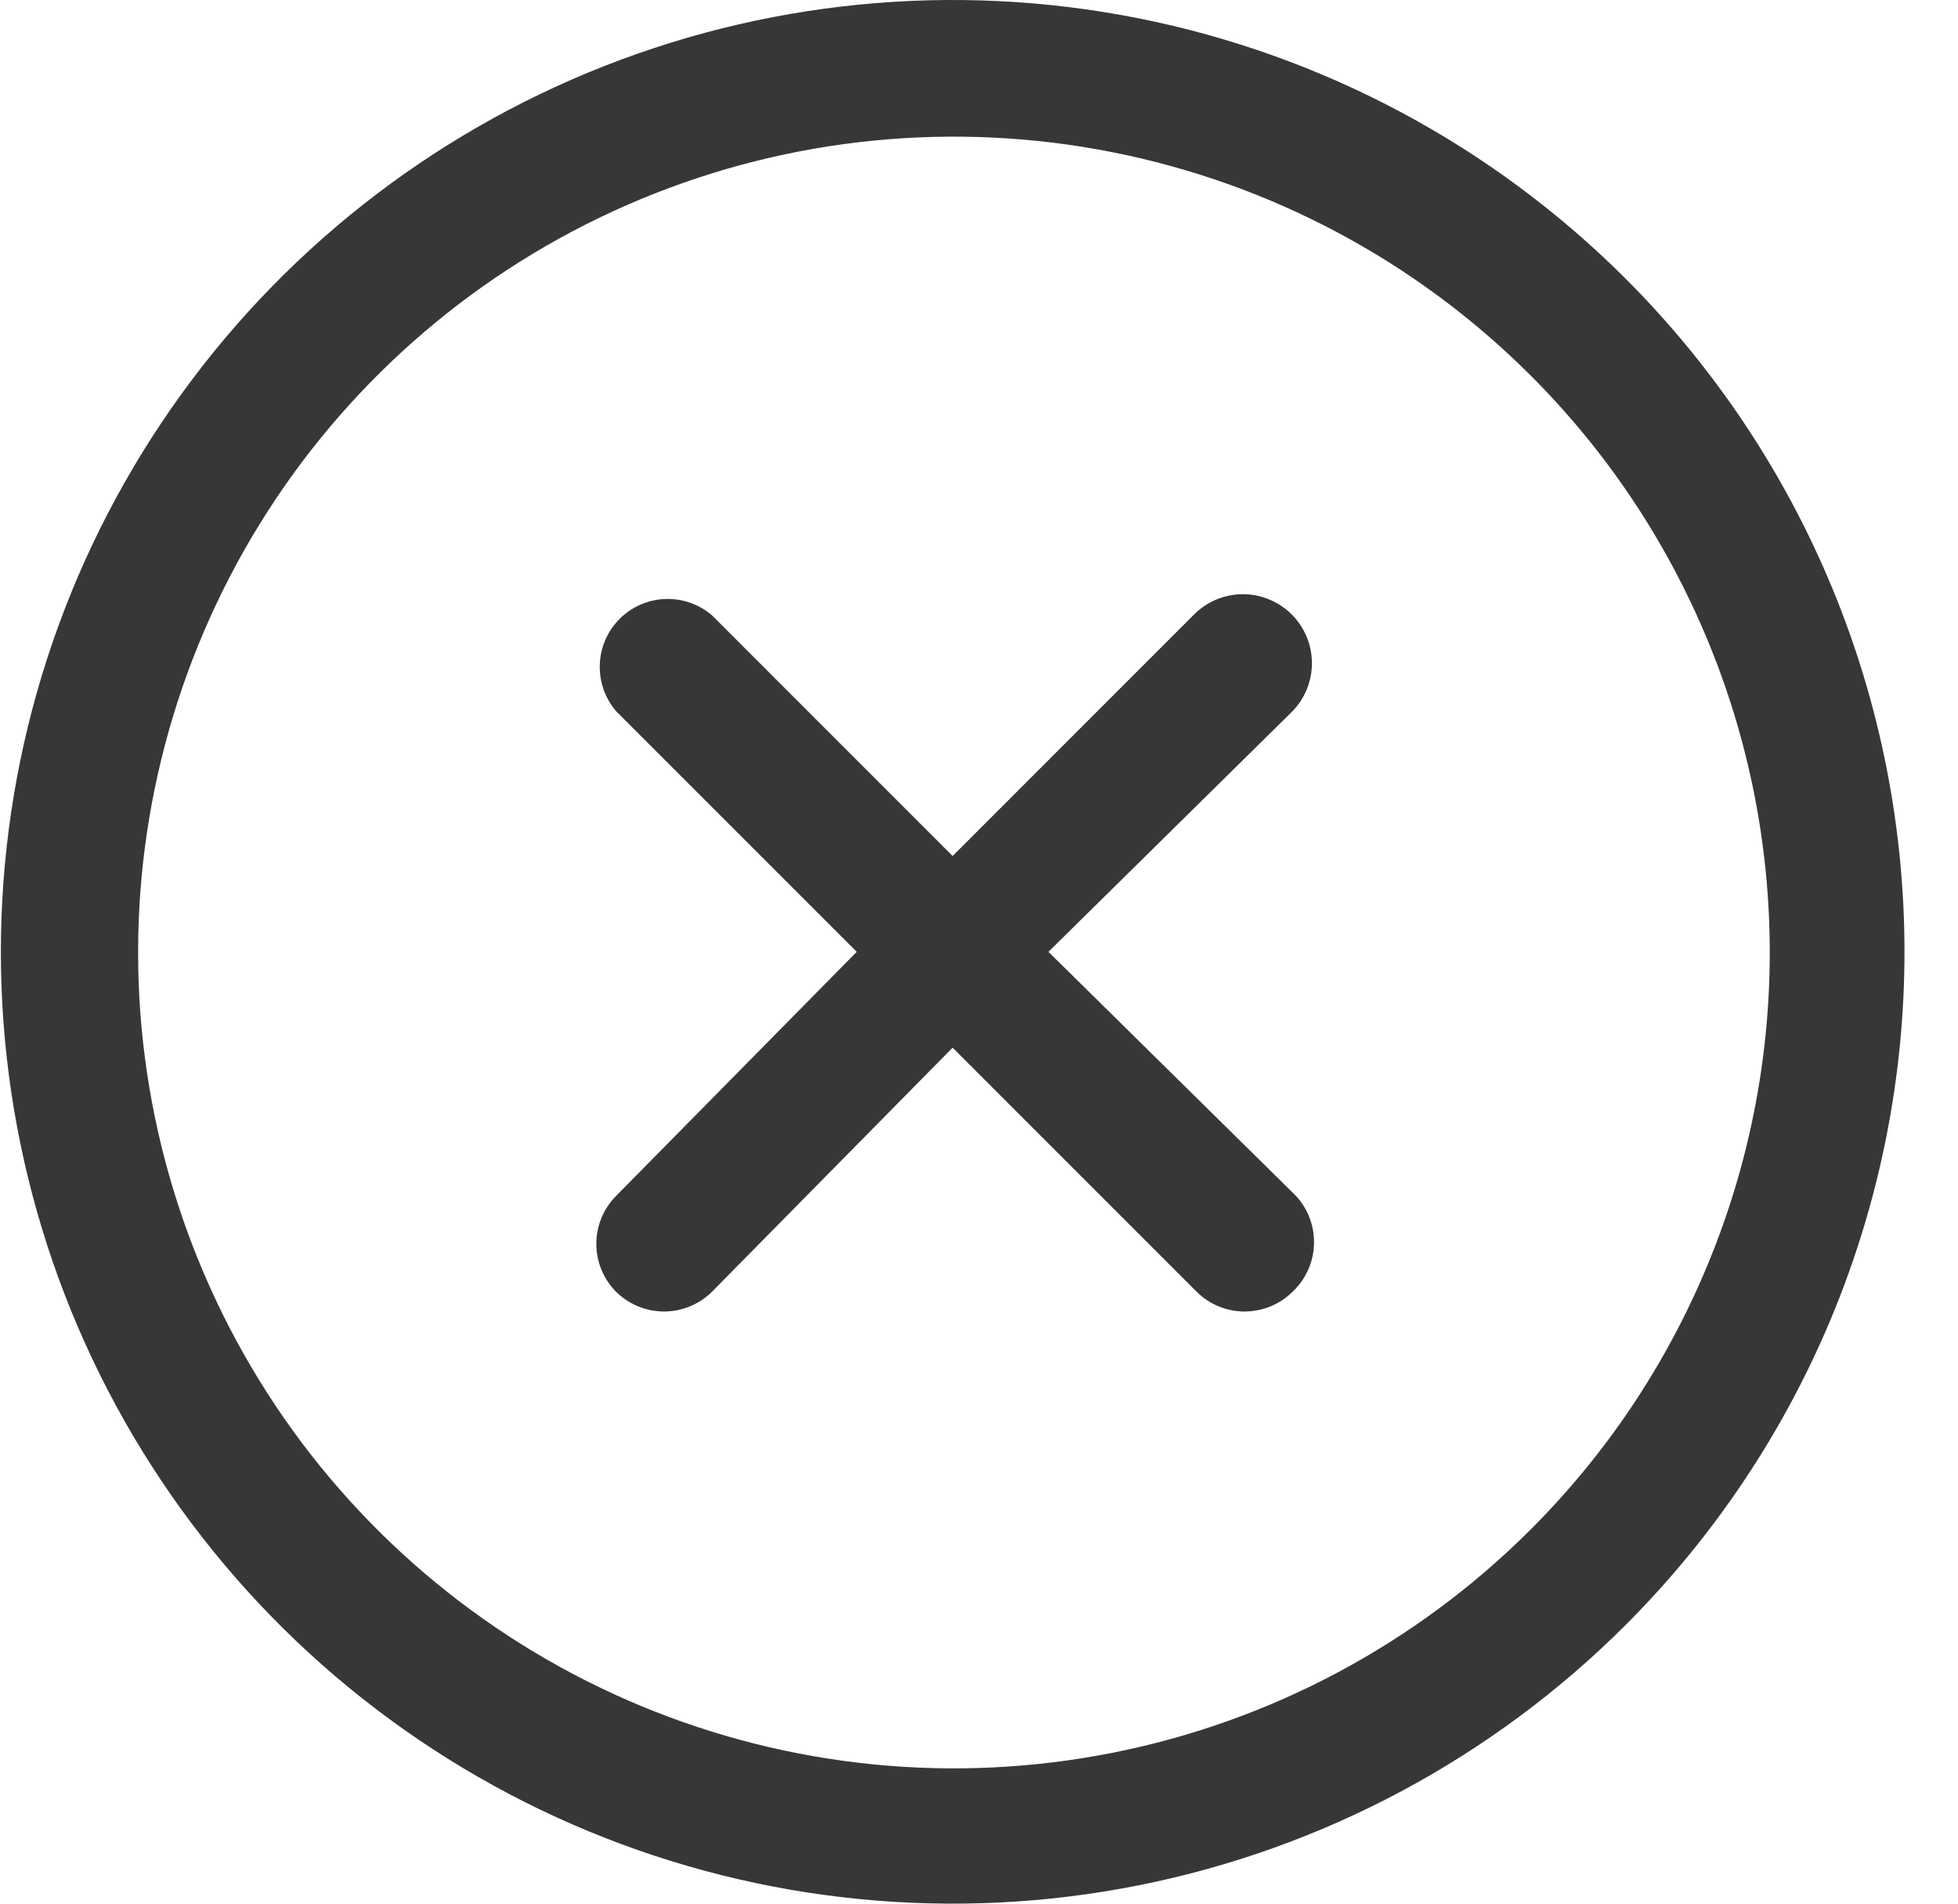 <svg width="36" height="35" viewBox="0 0 36 35" fill="none" xmlns="http://www.w3.org/2000/svg">
<path d="M23.765 13.075L19.277 17.5L23.765 21.925C23.89 22.042 23.989 22.183 24.057 22.34C24.125 22.497 24.16 22.666 24.16 22.837C24.16 23.009 24.125 23.178 24.057 23.335C23.989 23.492 23.89 23.633 23.765 23.75C23.648 23.866 23.509 23.957 23.357 24.02C23.205 24.082 23.042 24.113 22.877 24.113C22.549 24.111 22.235 23.981 22.002 23.75L17.515 19.262L13.09 23.75C12.857 23.981 12.543 24.111 12.215 24.113C12.05 24.113 11.887 24.082 11.735 24.02C11.583 23.957 11.444 23.866 11.327 23.75C11.095 23.516 10.964 23.199 10.964 22.869C10.964 22.538 11.095 22.222 11.327 21.988L15.752 17.5L11.327 13.075C11.123 12.836 11.016 12.528 11.028 12.214C11.04 11.899 11.17 11.601 11.393 11.378C11.616 11.155 11.914 11.025 12.229 11.013C12.543 11.001 12.851 11.108 13.09 11.312L17.515 15.738L21.94 11.312C22.056 11.193 22.194 11.097 22.346 11.03C22.499 10.964 22.664 10.928 22.83 10.925C22.997 10.922 23.162 10.952 23.317 11.014C23.472 11.075 23.614 11.165 23.734 11.281C23.853 11.397 23.949 11.535 24.016 11.688C24.082 11.841 24.118 12.005 24.121 12.172C24.124 12.338 24.094 12.504 24.033 12.659C23.972 12.814 23.881 12.955 23.765 13.075ZM29.89 29.875C27.442 32.322 24.324 33.989 20.93 34.664C17.535 35.339 14.016 34.992 10.819 33.668C7.621 32.343 4.888 30.1 2.965 27.222C1.042 24.345 0.016 20.961 0.016 17.5C0.016 14.039 1.042 10.655 2.965 7.778C4.888 4.9 7.621 2.657 10.819 1.332C14.016 0.008 17.535 -0.339 20.93 0.336C24.324 1.011 27.442 2.678 29.89 5.125C31.515 6.75 32.804 8.679 33.684 10.803C34.563 12.926 35.016 15.202 35.016 17.5C35.016 19.798 34.563 22.074 33.684 24.197C32.804 26.321 31.515 28.25 29.89 29.875ZM28.127 6.888C26.027 4.795 23.355 3.371 20.446 2.797C17.538 2.222 14.525 2.522 11.787 3.659C9.049 4.796 6.709 6.719 5.064 9.184C3.418 11.65 2.539 14.548 2.539 17.512C2.539 20.477 3.418 23.375 5.064 25.841C6.709 28.306 9.049 30.229 11.787 31.366C14.525 32.503 17.538 32.803 20.446 32.228C23.355 31.654 26.027 30.23 28.127 28.137C29.526 26.744 30.635 25.088 31.392 23.265C32.15 21.442 32.539 19.487 32.539 17.512C32.539 15.538 32.15 13.584 31.392 11.76C30.635 9.937 29.526 8.281 28.127 6.888Z" fill="#373737"/>
</svg>

